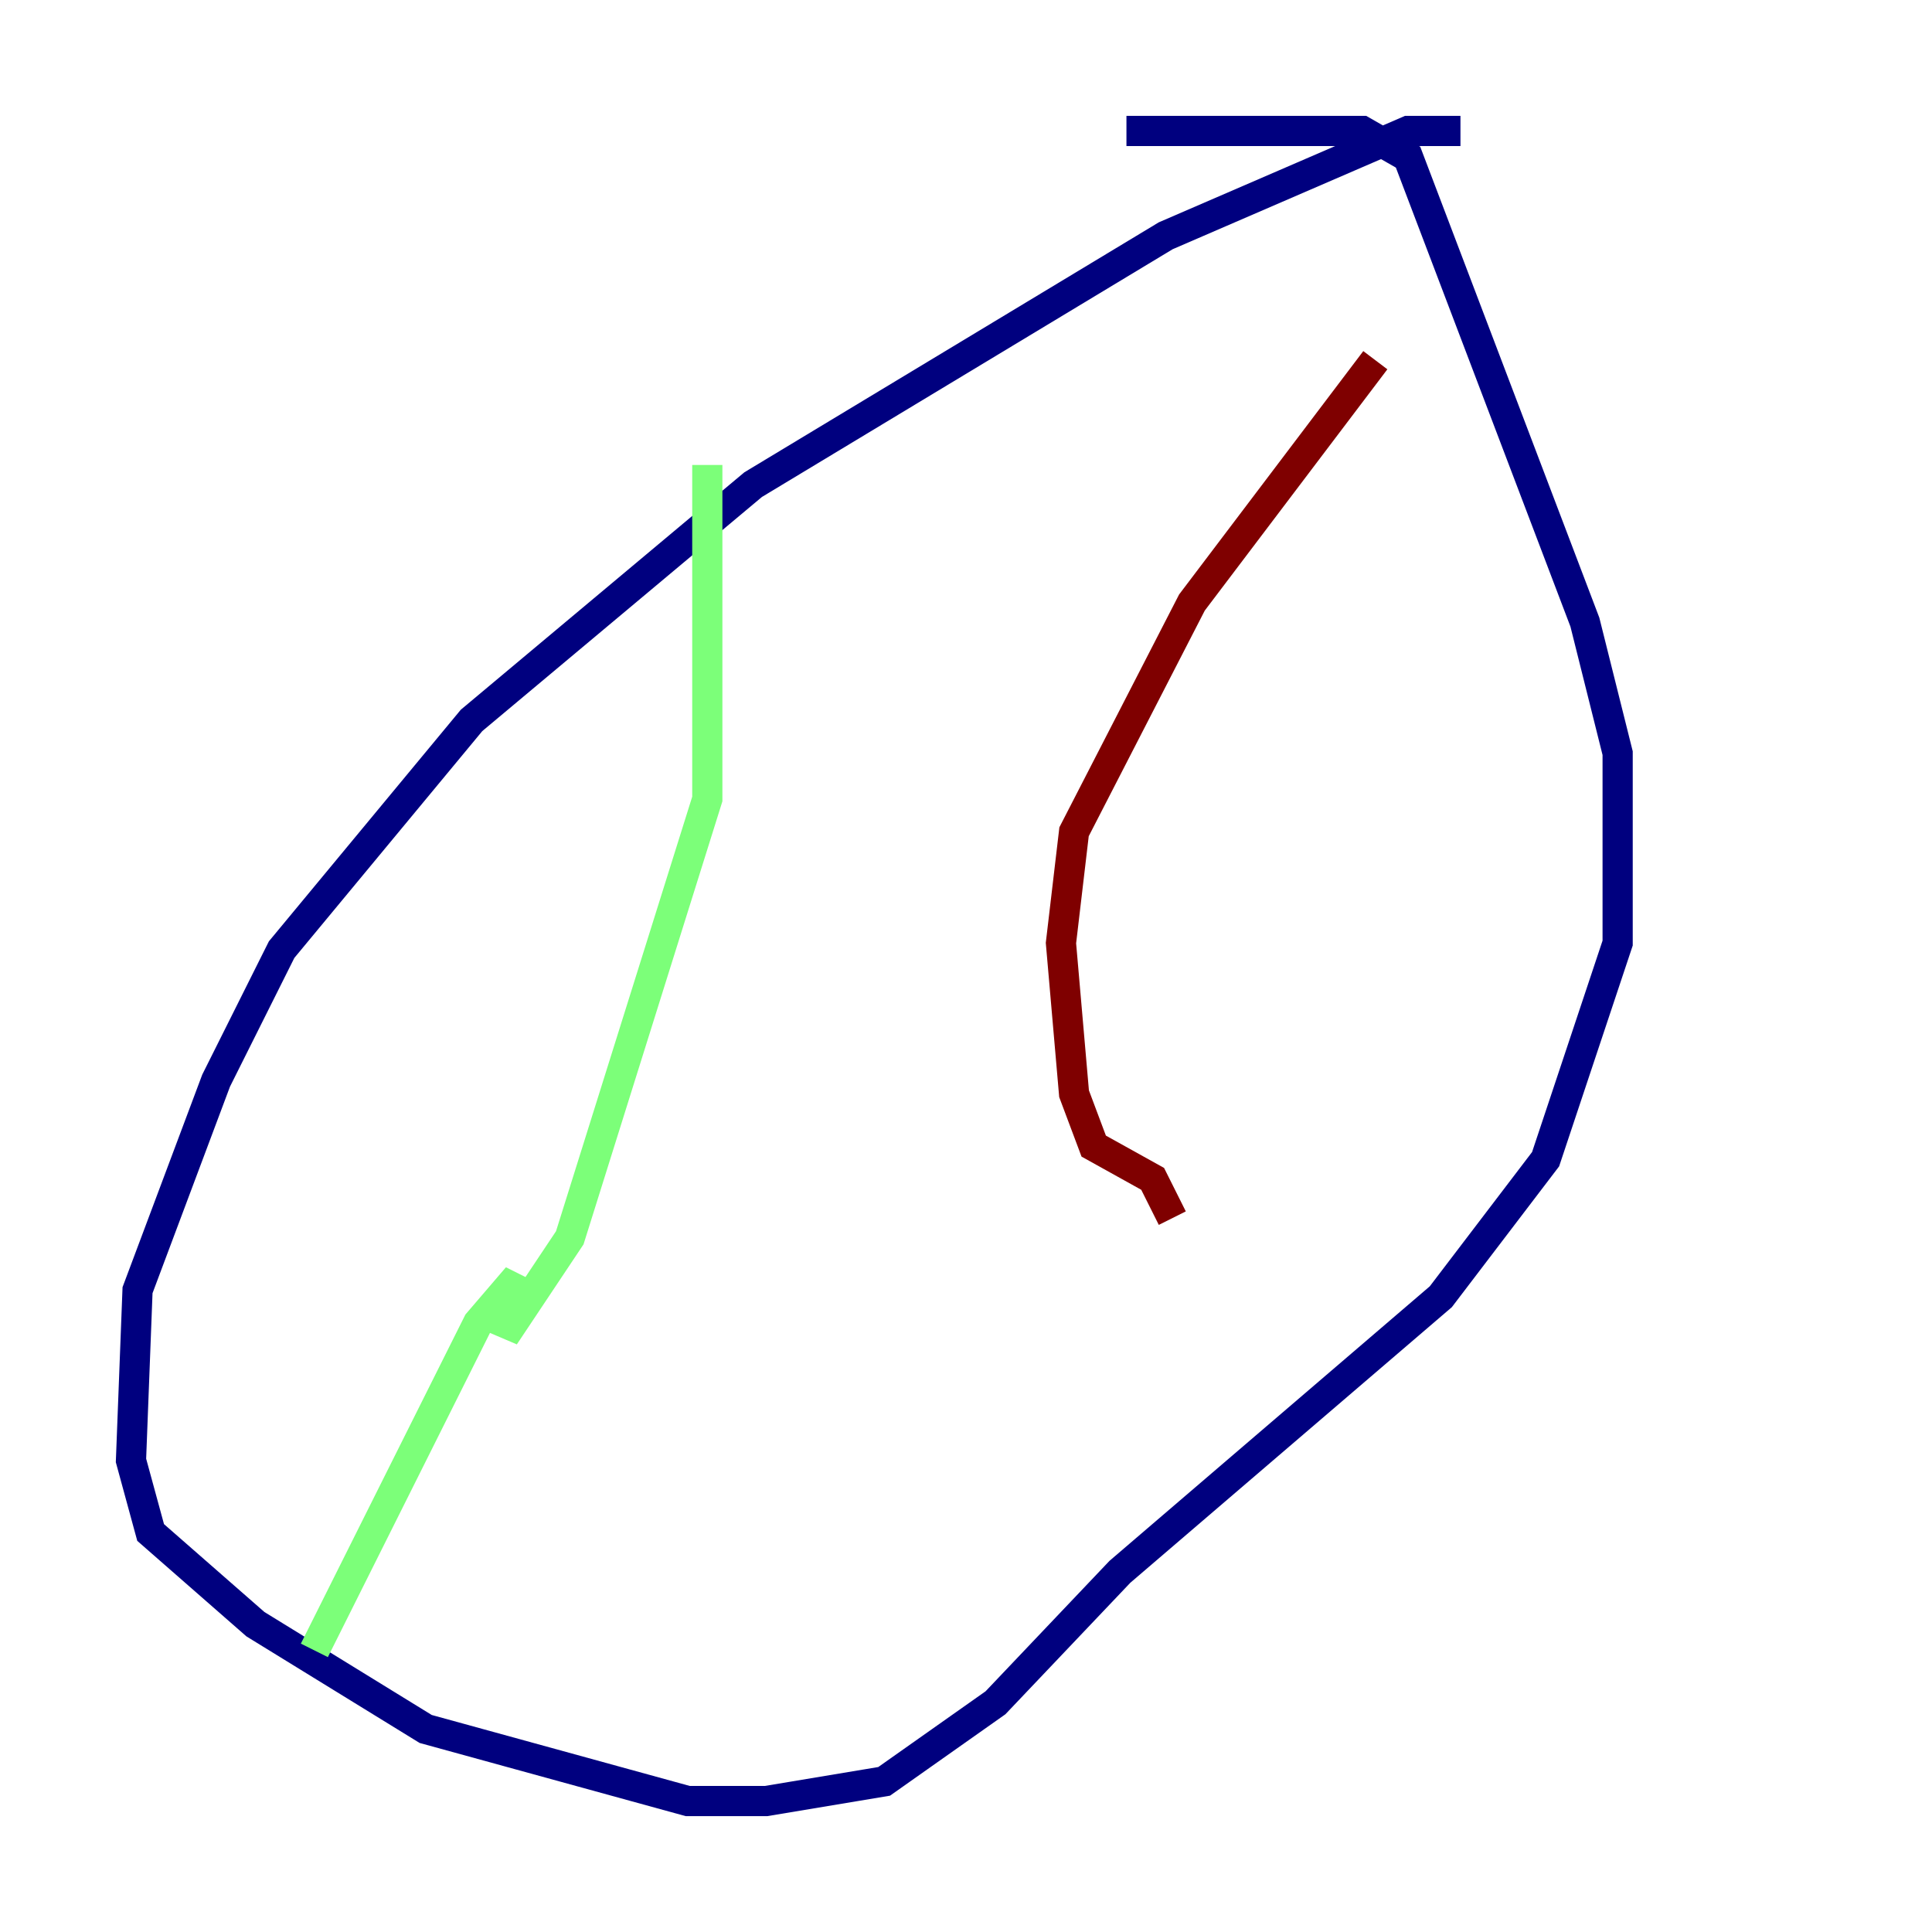 <?xml version="1.0" encoding="utf-8" ?>
<svg baseProfile="tiny" height="128" version="1.2" viewBox="0,0,128,128" width="128" xmlns="http://www.w3.org/2000/svg" xmlns:ev="http://www.w3.org/2001/xml-events" xmlns:xlink="http://www.w3.org/1999/xlink"><defs /><polyline fill="none" points="96.759,8.678 93.288,8.678 77.234,15.62 49.898,32.108 31.241,47.729 18.658,62.915 14.319,71.593 9.112,85.478 8.678,96.759 9.98,101.532 16.922,107.607 28.203,114.549 45.559,119.322 50.766,119.322 58.576,118.02 65.953,112.814 74.197,104.136 95.458,85.912 102.4,76.8 107.173,62.481 107.173,49.898 105.003,41.22 93.288,10.414 90.251,8.678 74.63,8.678" stroke="#00007f" stroke-width="2" /><polyline fill="none" points="46.861,30.807 46.861,52.936 37.749,82.007 33.41,88.515 34.278,84.61 31.675,87.647 20.827,109.342" stroke="#7cff79" stroke-width="2" /><polyline fill="none" points="91.119,23.864 78.969,39.919 71.159,55.105 70.291,62.481 71.159,72.461 72.461,75.932 76.366,78.102 77.668,80.705" stroke="#7f0000" stroke-width="2" /></svg>